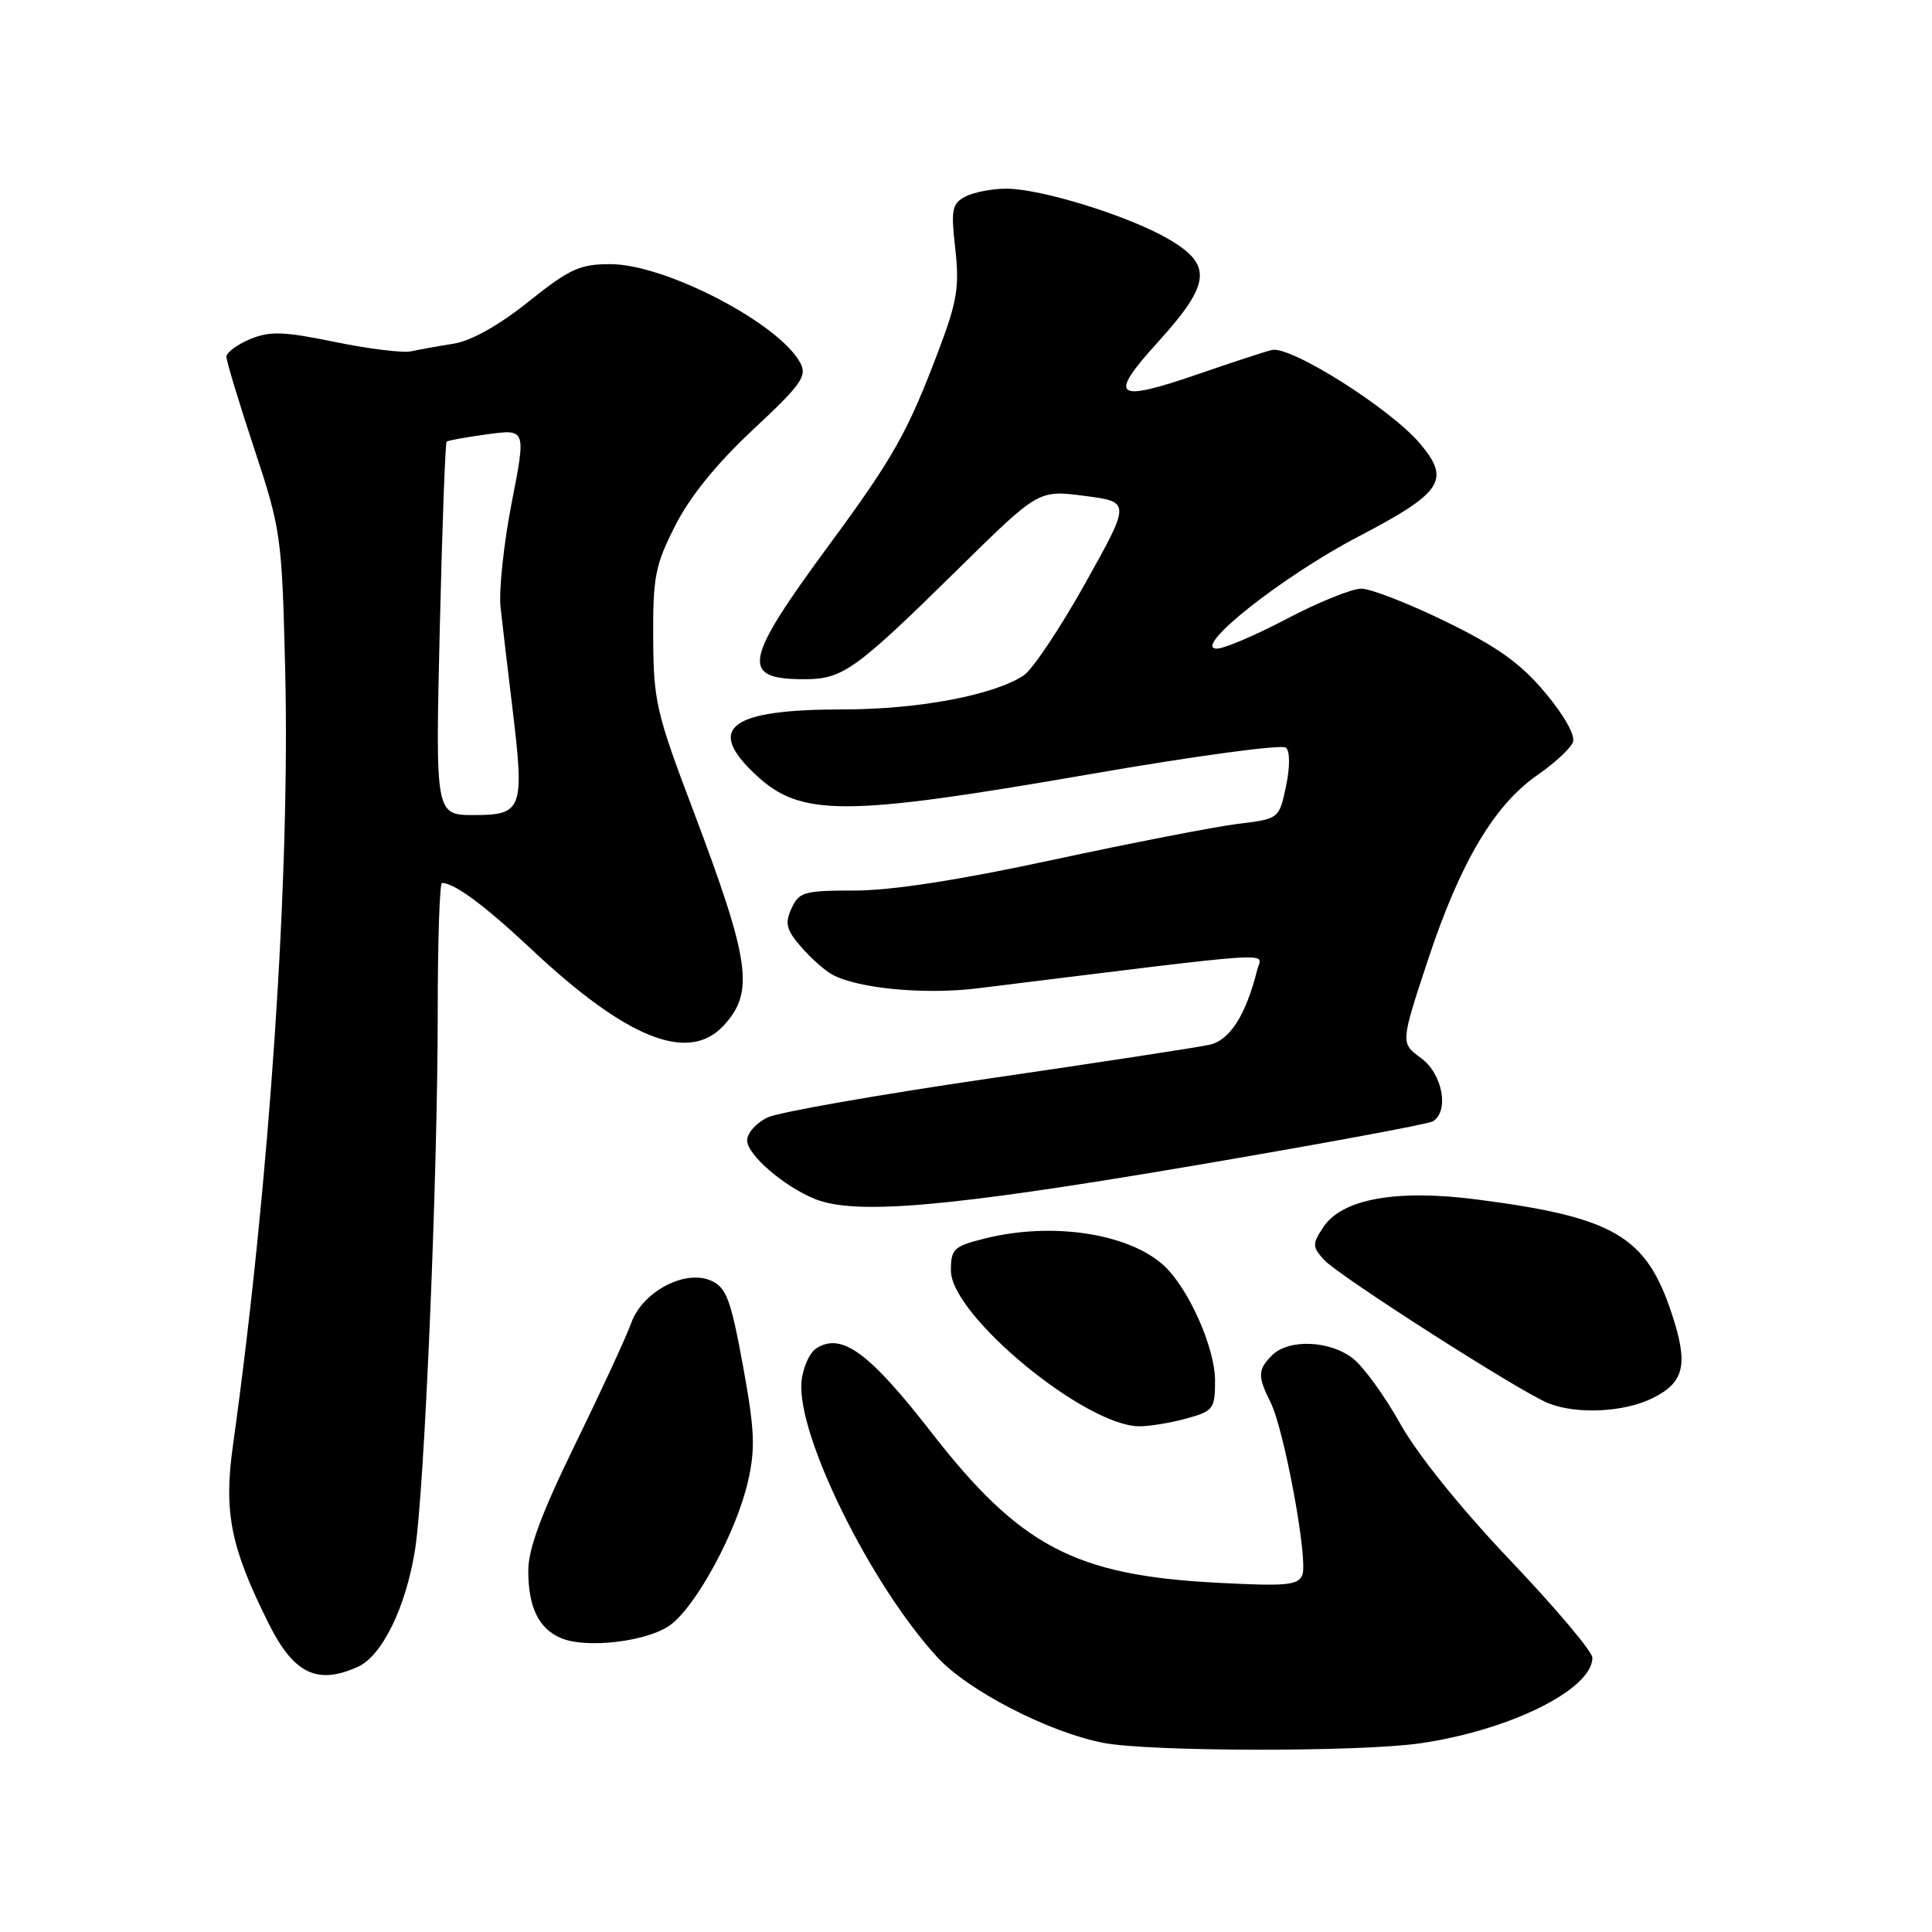 <?xml version="1.0" encoding="UTF-8" standalone="no"?>
<!DOCTYPE svg PUBLIC "-//W3C//DTD SVG 1.1//EN" "http://www.w3.org/Graphics/SVG/1.1/DTD/svg11.dtd" >
<svg xmlns="http://www.w3.org/2000/svg" xmlns:xlink="http://www.w3.org/1999/xlink" version="1.1" viewBox="0 0 256 256">
 <g >
 <path fill="currentColor"
d=" M 188.17 231.00 C 200.09 229.27 211.00 223.85 211.00 219.65 C 211.00 218.85 206.12 213.07 200.17 206.81 C 193.61 199.92 187.85 192.77 185.58 188.72 C 183.52 185.03 180.69 181.11 179.28 180.01 C 176.23 177.61 170.76 177.39 168.57 179.57 C 166.65 181.49 166.62 182.34 168.35 185.80 C 170.17 189.45 173.35 206.65 172.57 208.67 C 172.04 210.06 170.51 210.21 161.23 209.72 C 142.46 208.74 135.17 204.91 123.46 189.86 C 115.19 179.22 111.55 176.54 108.20 178.64 C 107.26 179.22 106.37 181.24 106.20 183.11 C 105.59 190.18 115.35 209.96 124.20 219.59 C 128.27 224.02 138.88 229.50 146.16 230.93 C 152.20 232.12 180.11 232.16 188.17 231.00 Z  M 47.44 220.85 C 50.64 219.39 53.78 212.96 54.99 205.38 C 56.24 197.59 58.00 155.89 58.00 134.25 C 58.00 124.76 58.25 117.00 58.57 117.00 C 60.21 117.00 64.22 119.97 70.38 125.75 C 83.05 137.65 91.22 140.90 95.86 135.92 C 100.01 131.47 99.43 127.43 91.79 107.22 C 86.96 94.48 86.59 92.86 86.55 84.50 C 86.51 76.45 86.81 74.88 89.47 69.65 C 91.41 65.81 94.96 61.43 99.77 56.94 C 106.20 50.94 106.98 49.83 106.04 48.08 C 103.24 42.84 88.16 35.00 80.88 35.00 C 76.83 35.00 75.48 35.62 70.03 39.97 C 66.14 43.09 62.45 45.16 60.16 45.53 C 58.15 45.85 55.60 46.31 54.50 46.55 C 53.40 46.79 48.85 46.23 44.38 45.31 C 37.55 43.91 35.77 43.85 33.13 44.94 C 31.41 45.66 30.00 46.71 30.00 47.28 C 30.00 47.84 31.65 53.30 33.67 59.40 C 37.23 70.16 37.35 71.04 37.78 88.38 C 38.47 115.89 35.74 156.55 30.86 191.58 C 29.62 200.43 30.57 205.08 35.63 215.19 C 38.94 221.80 42.06 223.30 47.44 220.85 Z  M 88.82 215.32 C 92.28 212.78 97.59 202.95 99.11 196.30 C 100.11 191.93 100.00 189.48 98.44 180.93 C 96.84 172.21 96.25 170.62 94.26 169.71 C 90.82 168.14 85.14 171.13 83.65 175.28 C 83.02 177.05 79.69 184.26 76.25 191.30 C 71.75 200.52 70.00 205.22 70.00 208.12 C 70.00 212.95 71.37 215.79 74.32 217.05 C 77.69 218.49 85.82 217.52 88.82 215.32 Z  M 157.25 187.95 C 160.78 186.97 161.00 186.67 161.00 182.92 C 161.00 178.57 157.44 170.60 154.17 167.65 C 149.46 163.39 139.33 161.88 130.44 164.12 C 126.37 165.14 126.00 165.50 126.00 168.36 C 126.00 174.28 143.84 189.01 151.00 188.99 C 152.38 188.99 155.19 188.52 157.25 187.95 Z  M 219.00 185.25 C 223.23 183.14 223.75 180.77 221.48 173.95 C 218.10 163.78 213.82 161.28 195.73 158.94 C 185.00 157.55 177.79 158.86 175.32 162.64 C 173.87 164.85 173.88 165.21 175.45 166.94 C 177.35 169.04 201.45 184.45 205.15 185.93 C 208.93 187.45 215.23 187.13 219.00 185.25 Z  M 157.12 154.63 C 174.52 151.68 189.25 148.96 189.87 148.58 C 192.07 147.22 191.14 142.27 188.28 140.19 C 185.57 138.21 185.57 138.21 189.23 127.14 C 193.50 114.25 198.01 106.64 203.76 102.67 C 206.01 101.11 208.11 99.16 208.42 98.34 C 208.76 97.46 207.27 94.79 204.75 91.79 C 201.48 87.89 198.44 85.71 191.57 82.36 C 186.66 79.96 181.62 78.00 180.37 78.00 C 179.12 78.00 174.68 79.80 170.50 82.00 C 166.32 84.20 162.14 85.98 161.20 85.95 C 157.92 85.87 169.90 76.38 179.90 71.15 C 191.15 65.27 192.24 63.63 188.18 58.80 C 184.26 54.15 170.96 45.74 168.51 46.38 C 167.41 46.66 163.13 48.06 159.00 49.49 C 147.66 53.40 146.73 52.72 153.42 45.34 C 160.47 37.56 160.72 35.08 154.75 31.63 C 149.45 28.57 137.92 25.00 133.33 25.00 C 131.43 25.00 128.98 25.48 127.89 26.06 C 126.14 27.00 125.99 27.78 126.58 32.97 C 127.14 37.95 126.82 39.94 124.47 46.17 C 120.29 57.26 118.44 60.56 109.86 72.21 C 98.49 87.66 98.06 90.00 106.57 90.00 C 111.68 90.00 113.30 88.84 127.06 75.30 C 137.62 64.91 137.62 64.91 143.72 65.71 C 149.83 66.50 149.83 66.50 143.79 77.31 C 140.47 83.25 136.80 88.74 135.63 89.51 C 131.61 92.13 121.69 94.00 111.74 94.00 C 96.69 94.00 93.45 96.43 100.16 102.68 C 106.12 108.25 111.85 108.23 144.50 102.57 C 158.25 100.18 169.91 98.60 170.40 99.07 C 170.94 99.56 170.94 101.65 170.40 104.20 C 169.49 108.50 169.49 108.50 164.00 109.17 C 160.97 109.55 149.99 111.68 139.58 113.92 C 127.13 116.61 118.14 118.00 113.31 118.00 C 106.54 118.00 105.87 118.19 104.88 120.37 C 103.97 122.36 104.18 123.19 106.15 125.47 C 107.44 126.96 109.31 128.62 110.30 129.15 C 113.70 130.99 122.54 131.82 129.52 130.96 C 170.60 125.89 167.19 126.11 166.60 128.47 C 165.08 134.53 162.96 137.85 160.25 138.44 C 158.71 138.78 145.54 140.80 130.98 142.92 C 116.42 145.05 103.26 147.36 101.75 148.05 C 100.24 148.75 99.00 150.13 99.00 151.11 C 99.00 153.01 103.92 157.25 108.03 158.89 C 113.37 161.02 125.70 159.95 157.12 154.63 Z  M 58.27 83.41 C 58.59 69.88 59.00 58.68 59.18 58.52 C 59.35 58.36 61.80 57.92 64.60 57.54 C 69.71 56.85 69.71 56.85 67.79 66.68 C 66.74 72.08 66.08 78.30 66.33 80.50 C 66.57 82.70 67.29 88.78 67.92 94.00 C 69.51 107.20 69.22 108.00 62.83 108.00 C 57.69 108.00 57.69 108.00 58.27 83.41 Z "/>
</g>
</svg>